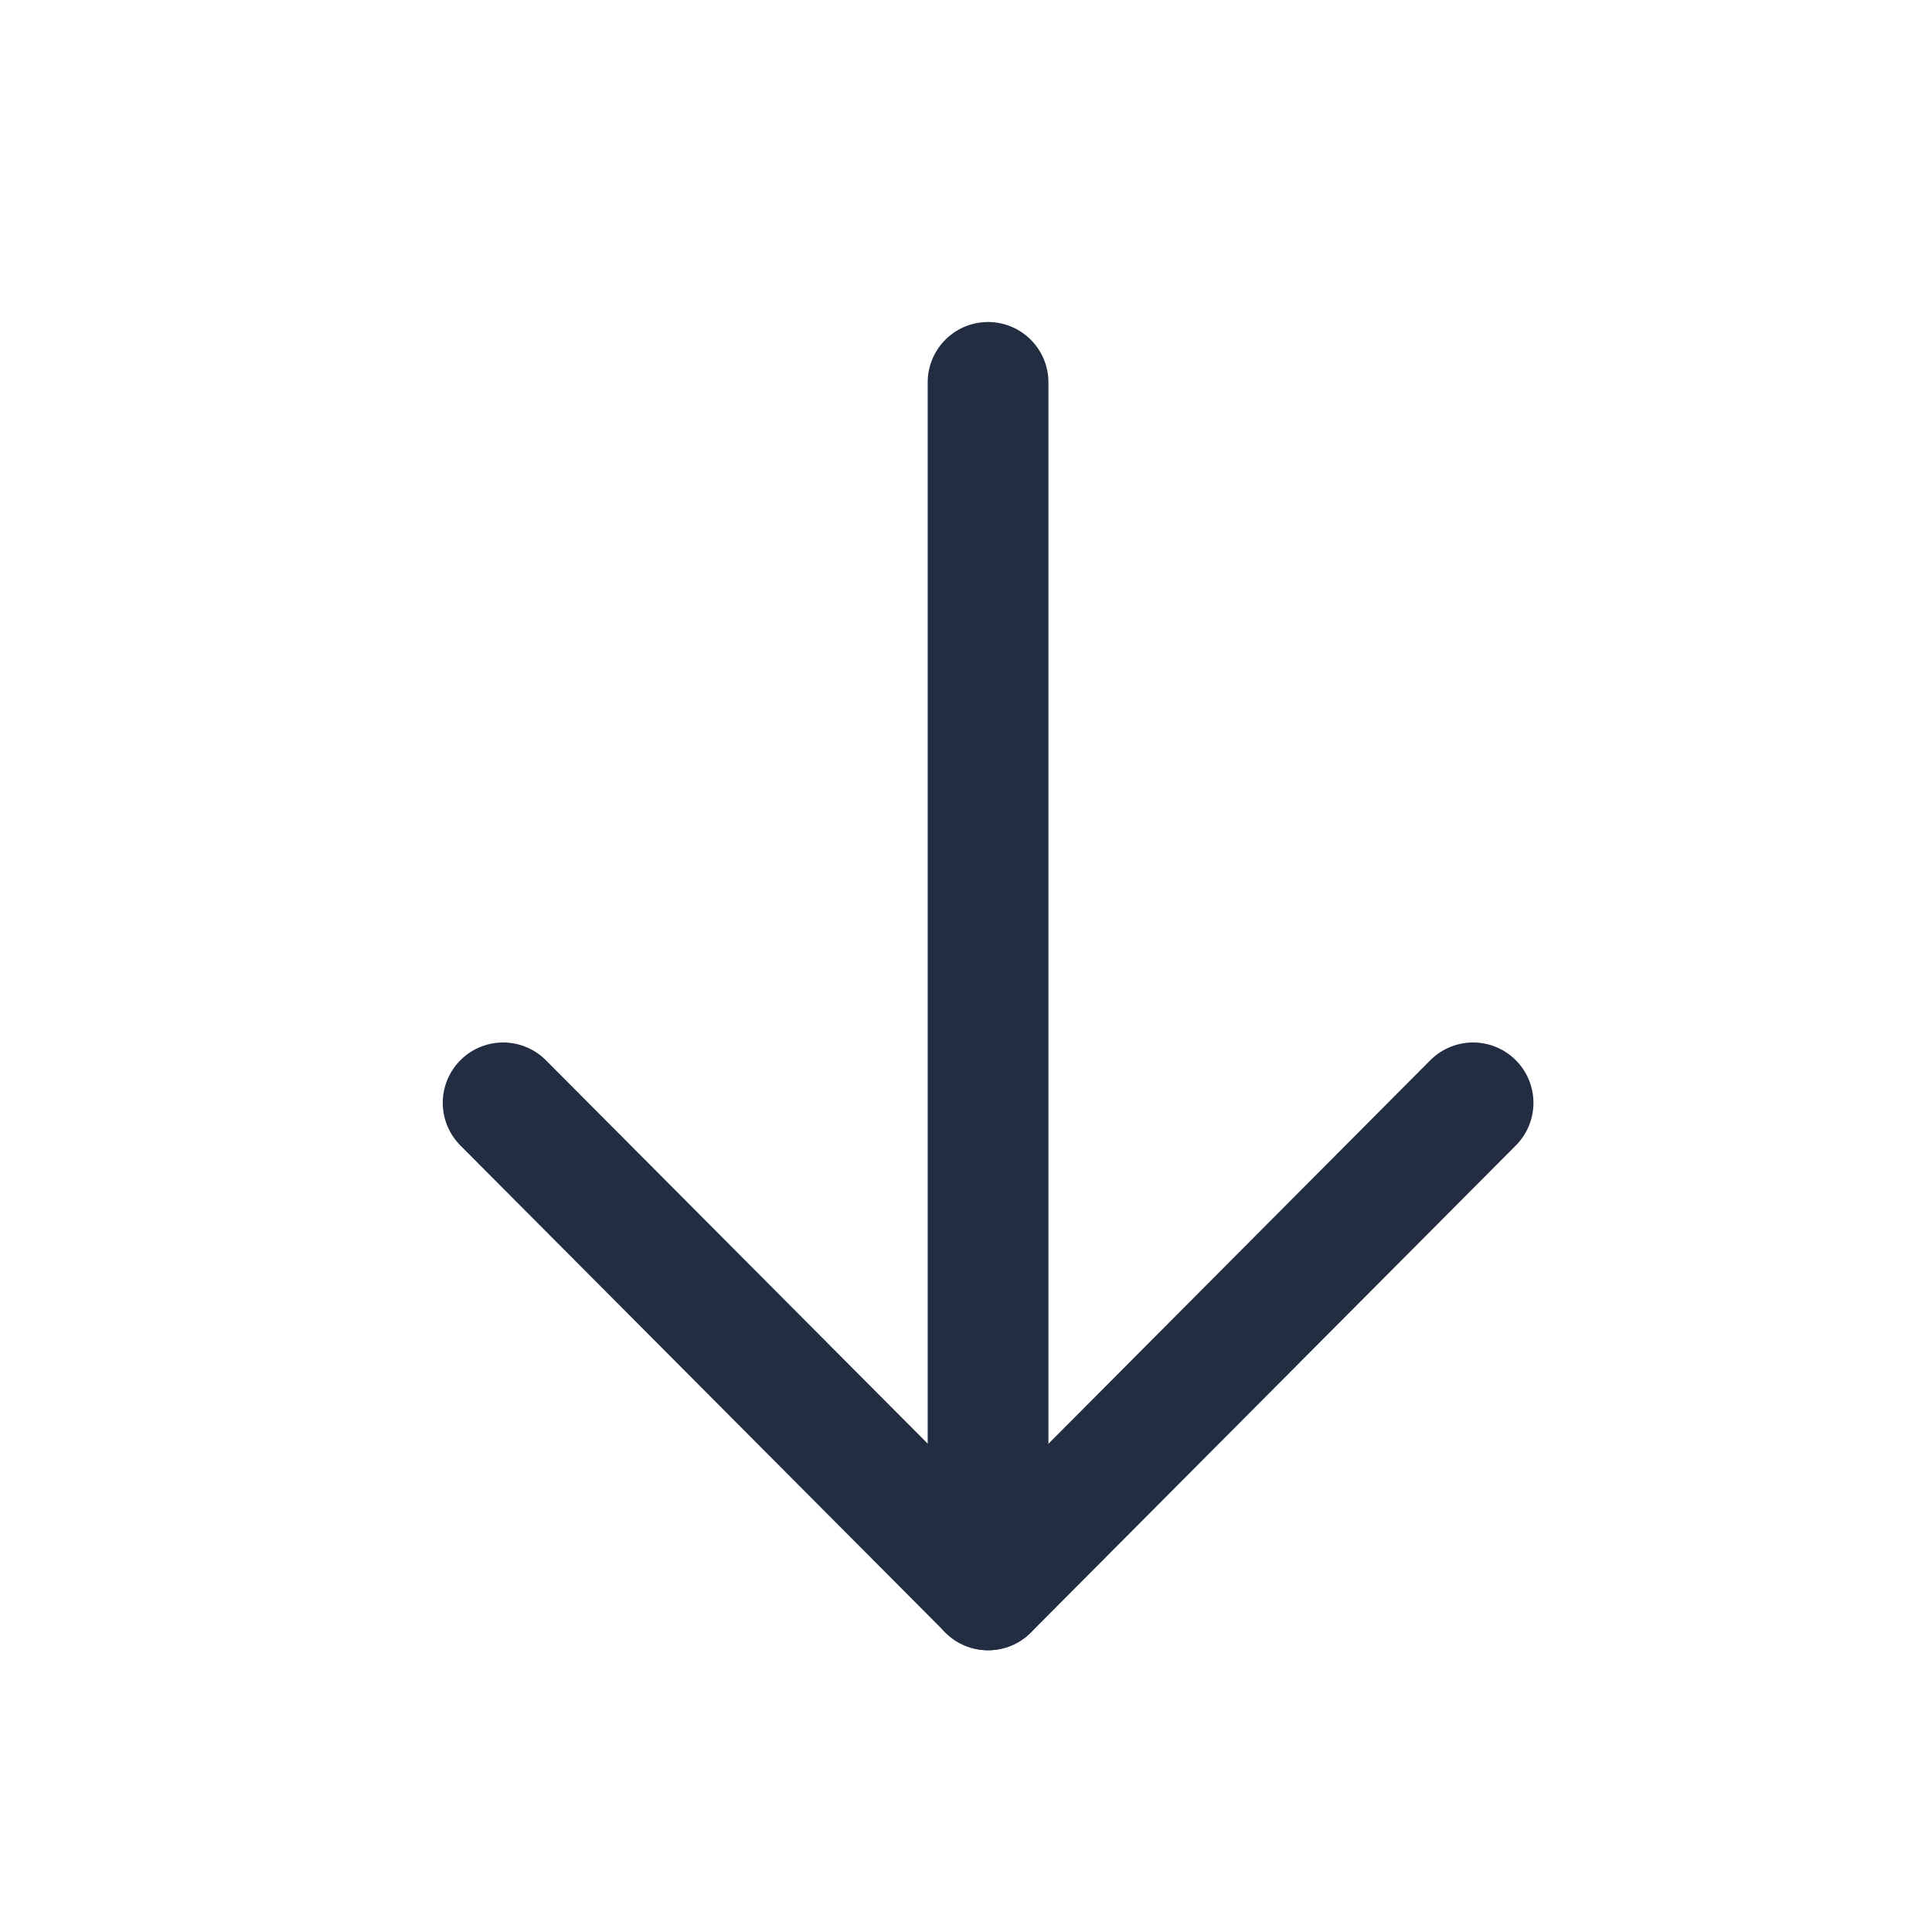 <svg width="24" height="24" viewBox="0 0 24 24" fill="none" xmlns="http://www.w3.org/2000/svg">
    <path d="M12.274 19.75V4.75" stroke="#232D42" stroke-width="1.5" stroke-linecap="round" stroke-linejoin="round"/>
    <path d="M18.299 13.7L12.275 19.75L6.25 13.7" stroke="#232D42" stroke-width="1.5" stroke-linecap="round"
          stroke-linejoin="round"/>
</svg>
